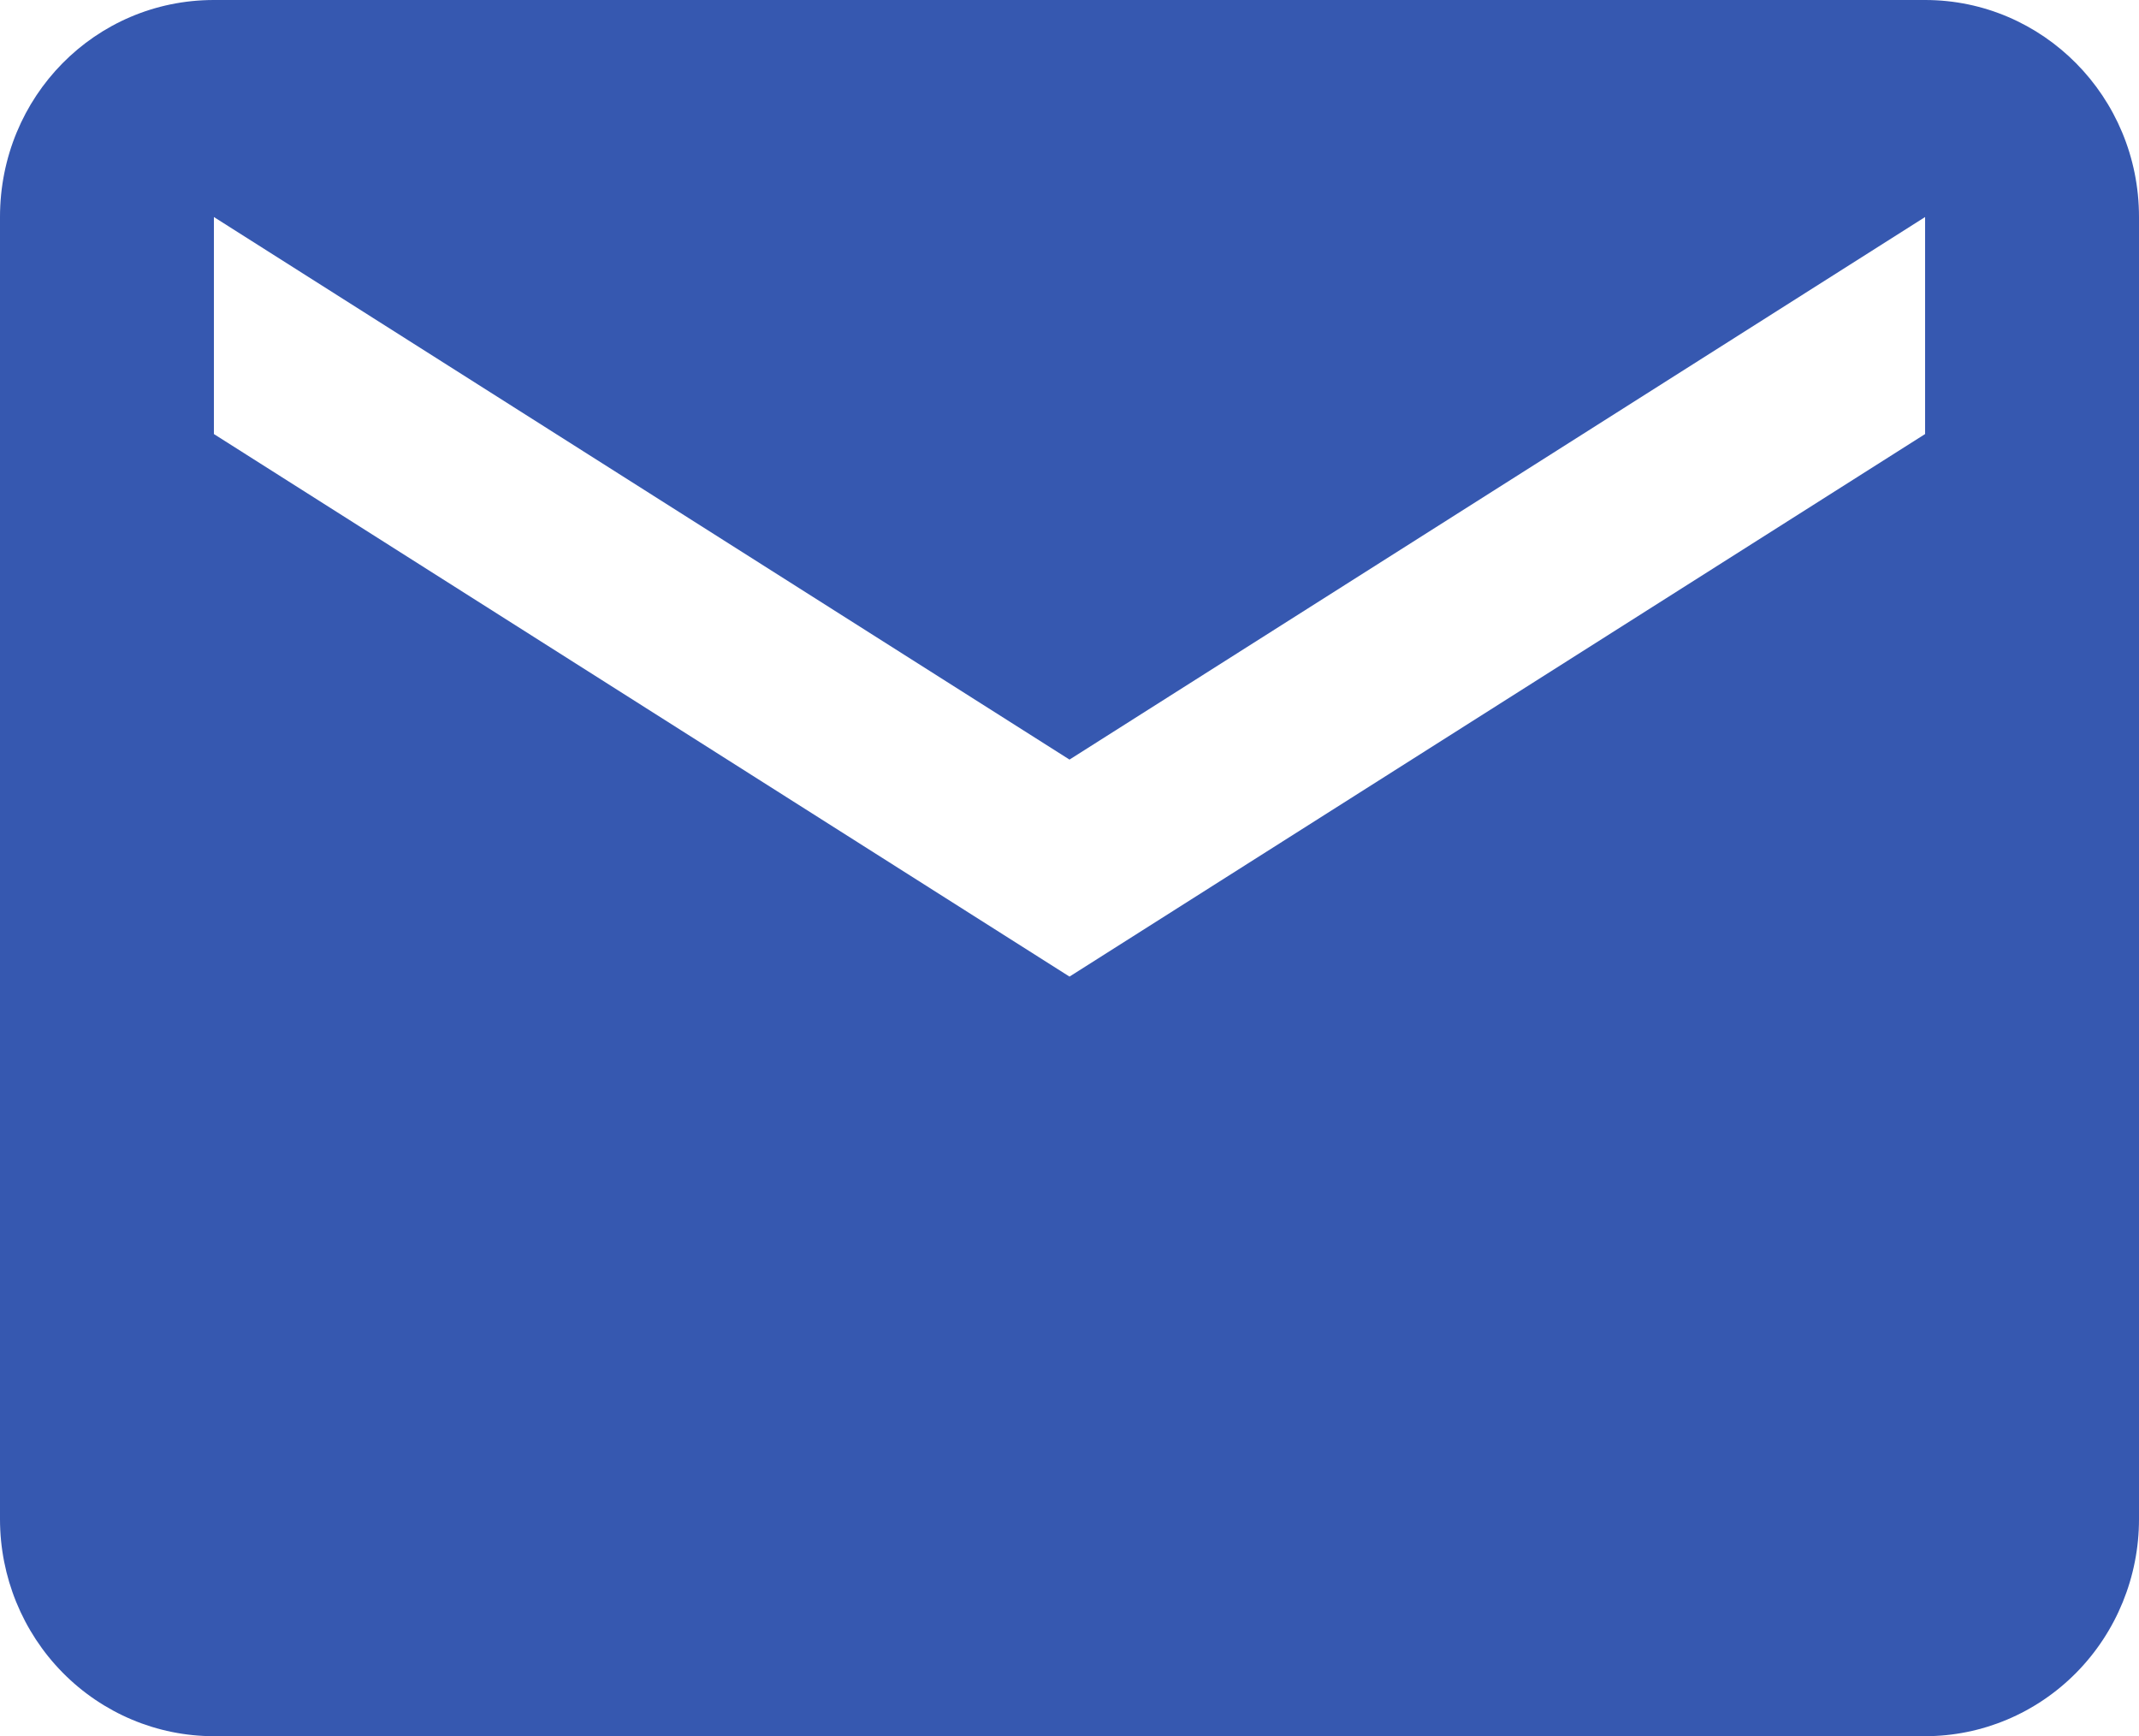 <svg width="154" height="125" viewBox="0 0 154 125" fill="none" xmlns="http://www.w3.org/2000/svg">
<path d="M138.6 31.25L77 70.312L15.4 31.25V15.625L77 54.688L138.6 15.625M138.6 0H15.4C6.853 0 0 6.953 0 15.625V109.375C0 113.519 1.622 117.493 4.511 120.424C7.399 123.354 11.316 125 15.4 125H138.6C142.684 125 146.601 123.354 149.489 120.424C152.378 117.493 154 113.519 154 109.375V15.625C154 6.953 147.07 0 138.6 0Z" fill="#3658B0"/>
</svg>
